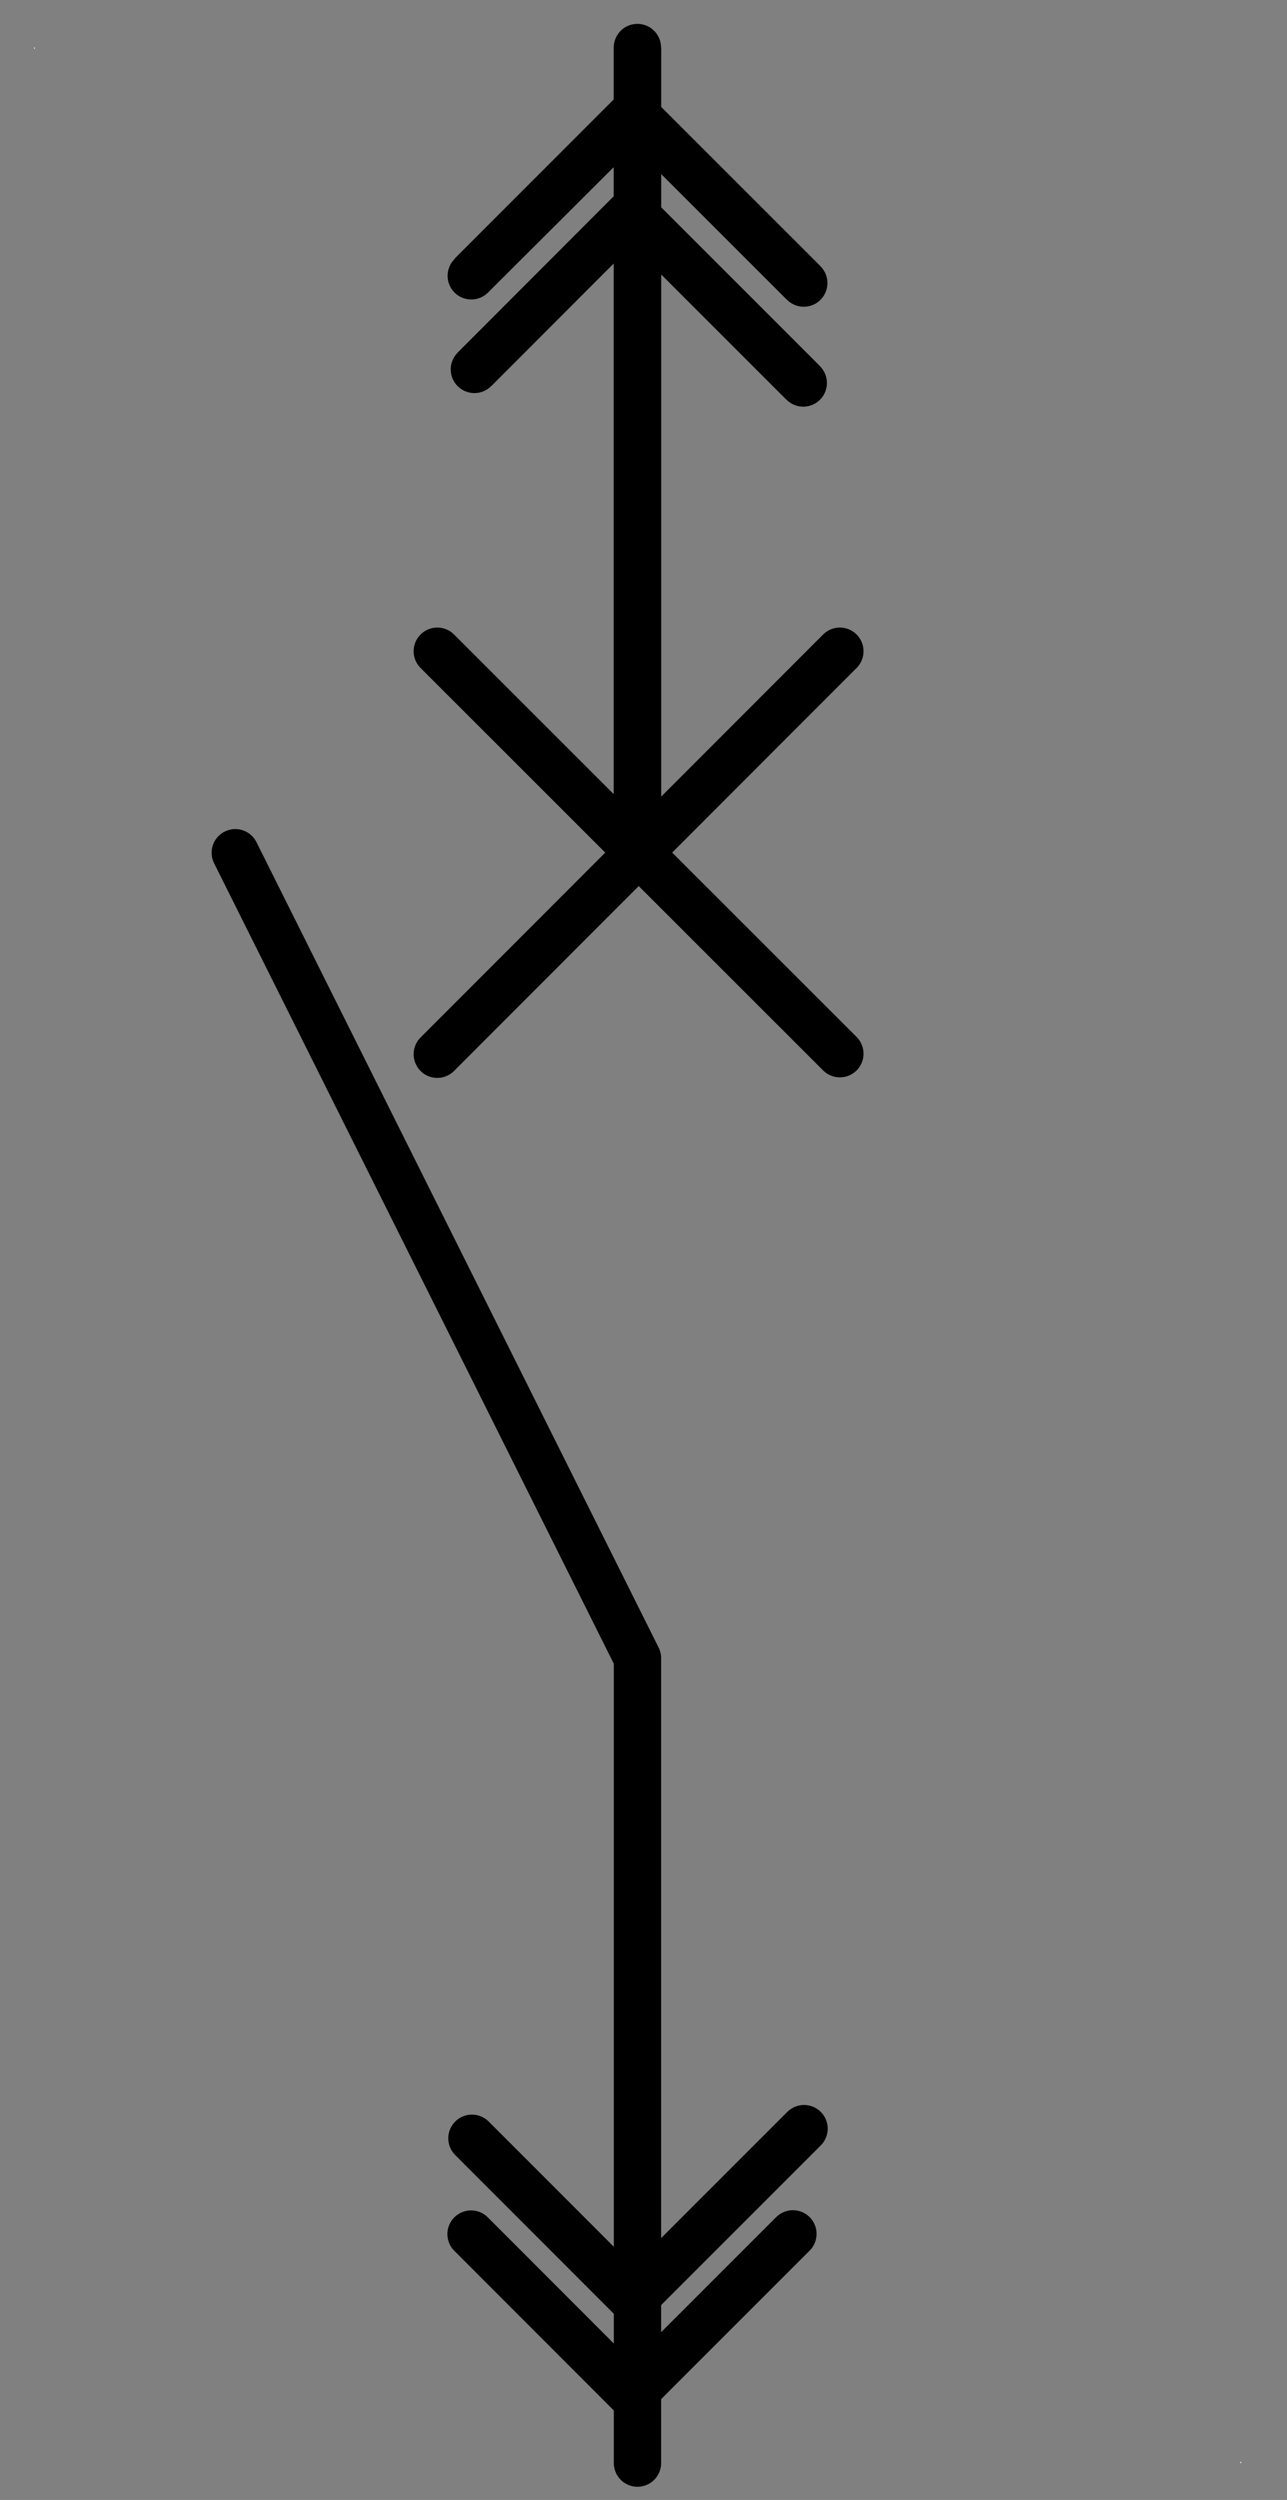 <?xml version="1.0" encoding="UTF-8"?>
<!--
/*******************************************************************************
* Copyright (c) 2010-2019 ITER Organization.
* All rights reserved. This program and the accompanying materials
* are made available under the terms of the Eclipse Public License v1.0
* which accompanies this distribution, and is available at
* http://www.eclipse.org/legal/epl-v10.html
******************************************************************************/
-->
<svg xmlns="http://www.w3.org/2000/svg" xmlns:xlink="http://www.w3.org/1999/xlink" width="51pt" height="99pt" viewBox="0 0 51 99" version="1.1">
<rect x="0" y="0" width="51" height="99" fill="#808080" stroke="none"/>
<g id="surface1">
<path style=" stroke:none;fill-rule:evenodd;fill:rgb(100%,100%,100%);fill-opacity:1;" d="M 1.352 1.875 L 1.379 1.875 L 1.379 1.934 L 1.352 1.934 Z "/>
<path style=" stroke:none;fill-rule:evenodd;fill:rgb(100%,100%,100%);fill-opacity:1;" d="M 49.156 97.484 L 49.184 97.484 L 49.184 97.543 L 49.156 97.543 Z "/>
<path style="fill:none;stroke-width:1;stroke-linecap:square;stroke-linejoin:miter;stroke:rgb(0%,0%,0%);stroke-opacity:1;stroke-miterlimit:3;" d="M -0 53.021 L 17.01 53.021 Z " transform="matrix(0,-1.875,1.875,0,-74.152,33.769)"/>
<path style="fill:none;stroke-width:1;stroke-linecap:square;stroke-linejoin:miter;stroke:rgb(0%,0%,0%);stroke-opacity:1;stroke-miterlimit:3;" d="M 0 53.021 L 4.81 53.019 Z " transform="matrix(1.326,1.326,-1.326,1.326,95.776,-65.472)"/>
<path style="fill:none;stroke-width:1;stroke-linecap:round;stroke-linejoin:round;stroke:rgb(0%,0%,0%);stroke-opacity:1;stroke-miterlimit:3;" d="M 0 53.021 L 4.81 53.019 " transform="matrix(1.326,1.326,-1.326,1.326,95.776,-65.472)"/>
<path style="fill:none;stroke-width:1;stroke-linecap:square;stroke-linejoin:miter;stroke:rgb(0%,0%,0%);stroke-opacity:1;stroke-miterlimit:3;" d="M 0 53.021 L 4.81 53.02 Z " transform="matrix(1.326,1.326,-1.326,1.326,95.757,-61.516)"/>
<path style="fill:none;stroke-width:1;stroke-linecap:round;stroke-linejoin:round;stroke:rgb(0%,0%,0%);stroke-opacity:1;stroke-miterlimit:3;" d="M 0 53.021 L 4.81 53.02 " transform="matrix(1.326,1.326,-1.326,1.326,95.757,-61.516)"/>
<path style="fill:none;stroke-width:1;stroke-linecap:square;stroke-linejoin:miter;stroke:rgb(0%,0%,0%);stroke-opacity:1;stroke-miterlimit:3;" d="M 0 53.021 L 4.81 53.019 Z " transform="matrix(-1.326,1.326,-1.326,-1.326,95.48,78.554)"/>
<path style="fill:none;stroke-width:1;stroke-linecap:round;stroke-linejoin:round;stroke:rgb(0%,0%,0%);stroke-opacity:1;stroke-miterlimit:3;" d="M 0 53.021 L 4.81 53.019 " transform="matrix(-1.326,1.326,-1.326,-1.326,95.48,78.554)"/>
<path style="fill:none;stroke-width:1;stroke-linecap:square;stroke-linejoin:miter;stroke:rgb(0%,0%,0%);stroke-opacity:1;stroke-miterlimit:3;" d="M 0.001 53.02 L 4.809 53.02 Z " transform="matrix(-1.326,1.326,-1.326,-1.326,95.359,74.833)"/>
<path style="fill:none;stroke-width:1;stroke-linecap:round;stroke-linejoin:round;stroke:rgb(0%,0%,0%);stroke-opacity:1;stroke-miterlimit:3;" d="M -0 53.019 L 4.809 53.02 " transform="matrix(1.326,1.326,-1.326,1.326,88.97,18.168)"/>
<path style="fill:none;stroke-width:1;stroke-linecap:round;stroke-linejoin:round;stroke:rgb(0%,0%,0%);stroke-opacity:1;stroke-miterlimit:3;" d="M 0.001 53.02 L 4.809 53.02 " transform="matrix(1.326,1.326,-1.326,1.326,89.005,14.371)"/>
<path style="fill:none;stroke-width:1;stroke-linecap:round;stroke-linejoin:round;stroke:rgb(0%,0%,0%);stroke-opacity:1;stroke-miterlimit:3;" d="M 0 53.02 L 4.81 53.021 " transform="matrix(-1.326,1.326,-1.326,-1.326,101.725,158.767)"/>
<path style="fill:none;stroke-width:1;stroke-linecap:round;stroke-linejoin:round;stroke:rgb(0%,0%,0%);stroke-opacity:1;stroke-miterlimit:3;" d="M -0 53.019 L 4.81 53.02 " transform="matrix(-1.326,1.326,-1.326,-1.326,102.165,154.599)"/>
<path style="fill:none;stroke-width:1;stroke-linecap:round;stroke-linejoin:round;stroke:rgb(0%,0%,0%);stroke-opacity:1;stroke-miterlimit:3;" d="M 8.501 53.021 L 8.501 36.021 L 0.001 19.01 " transform="matrix(1.875,0,0,1.875,9.322,-1.875)"/>
<path style="fill:none;stroke-width:1;stroke-linecap:round;stroke-linejoin:round;stroke:rgb(0%,0%,0%);stroke-opacity:1;stroke-miterlimit:3;" d="M 0.001 44.51 L 8.509 53.01 M 0.001 53.021 L 8.509 44.51 M 4.23 31.76 L 4.23 48.771 M 0.719 36.581 L 4.13 33.181 " transform="matrix(1.875,0,0,1.875,17.327,-57.667)"/>
</g>
</svg>
